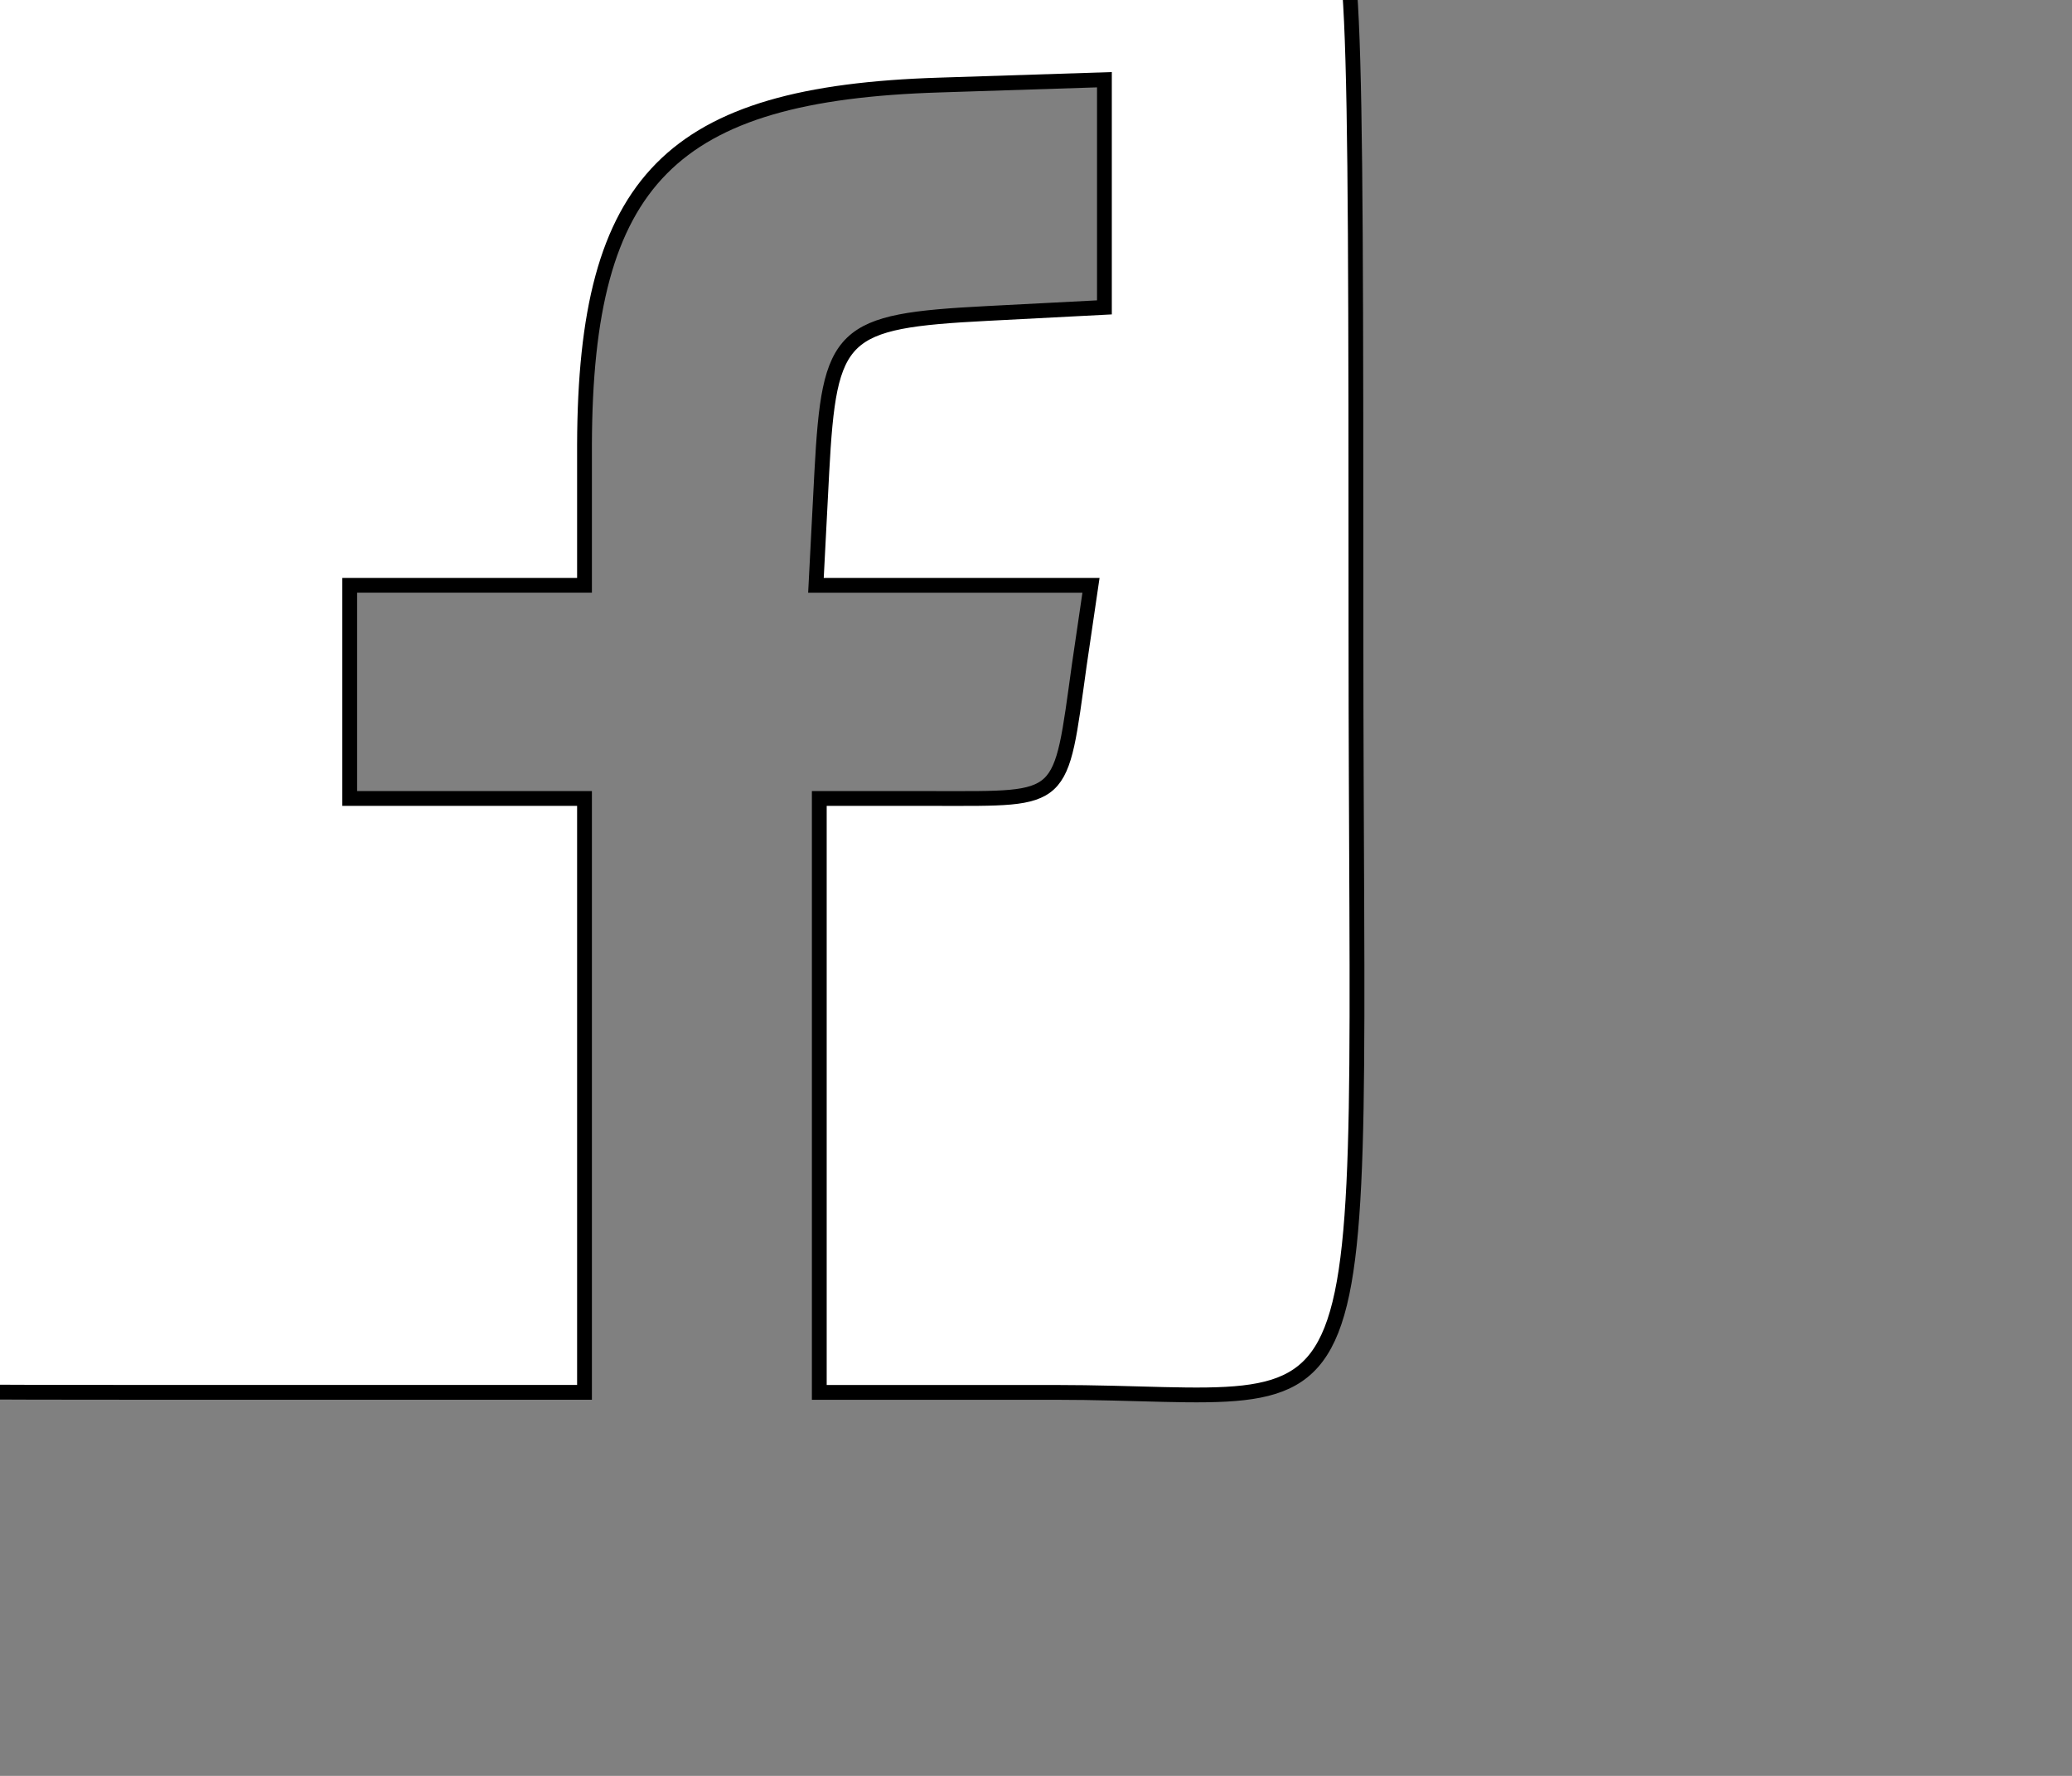 <?xml version="1.0"?>
<svg width="35" height="30" xmlns="http://www.w3.org/2000/svg" xmlns:svg="http://www.w3.org/2000/svg" preserveAspectRatio="xMidYMid meet">
 <rect width="100%" height="100%" fill="#808080" stroke="none"/>
 <g>
  <title>Layer 1</title>
  <g transform="translate(-8,95) scale(0.25,-0.25) " fill="#ffffff" id="svg_1">
   <path d="m12.569,386.757c-3.569,-3.241 -3.569,-95.543 0,-98.784c2.153,-1.955 3.796,-2.058 30.596,-2.058l28.329,0l0,20.065l0,20.065l-7.932,0l-7.932,0l0,7.203l0,7.203l7.932,0l7.932,0l0,9.518c0.057,17.905 5.836,23.718 23.967,24.284l11.162,0.36l0,-7.717l0,-7.666l-7.932,-0.412c-9.915,-0.514 -10.652,-1.235 -11.162,-10.702l-0.397,-7.666l9.292,0l9.292,0l-0.793,-5.402c-1.303,-9.364 -0.907,-9.004 -9.689,-9.004l-7.876,0l0,-20.065l0,-20.065l15.864,0c22.777,0 20.397,-5.917 20.397,51.45c0,45.945 -0.057,47.385 -2.266,49.392c-3.569,3.241 -105.215,3.241 -108.785,0l-0,0z" id="svg_2" stroke="null"/>
  </g>
 </g>
</svg>